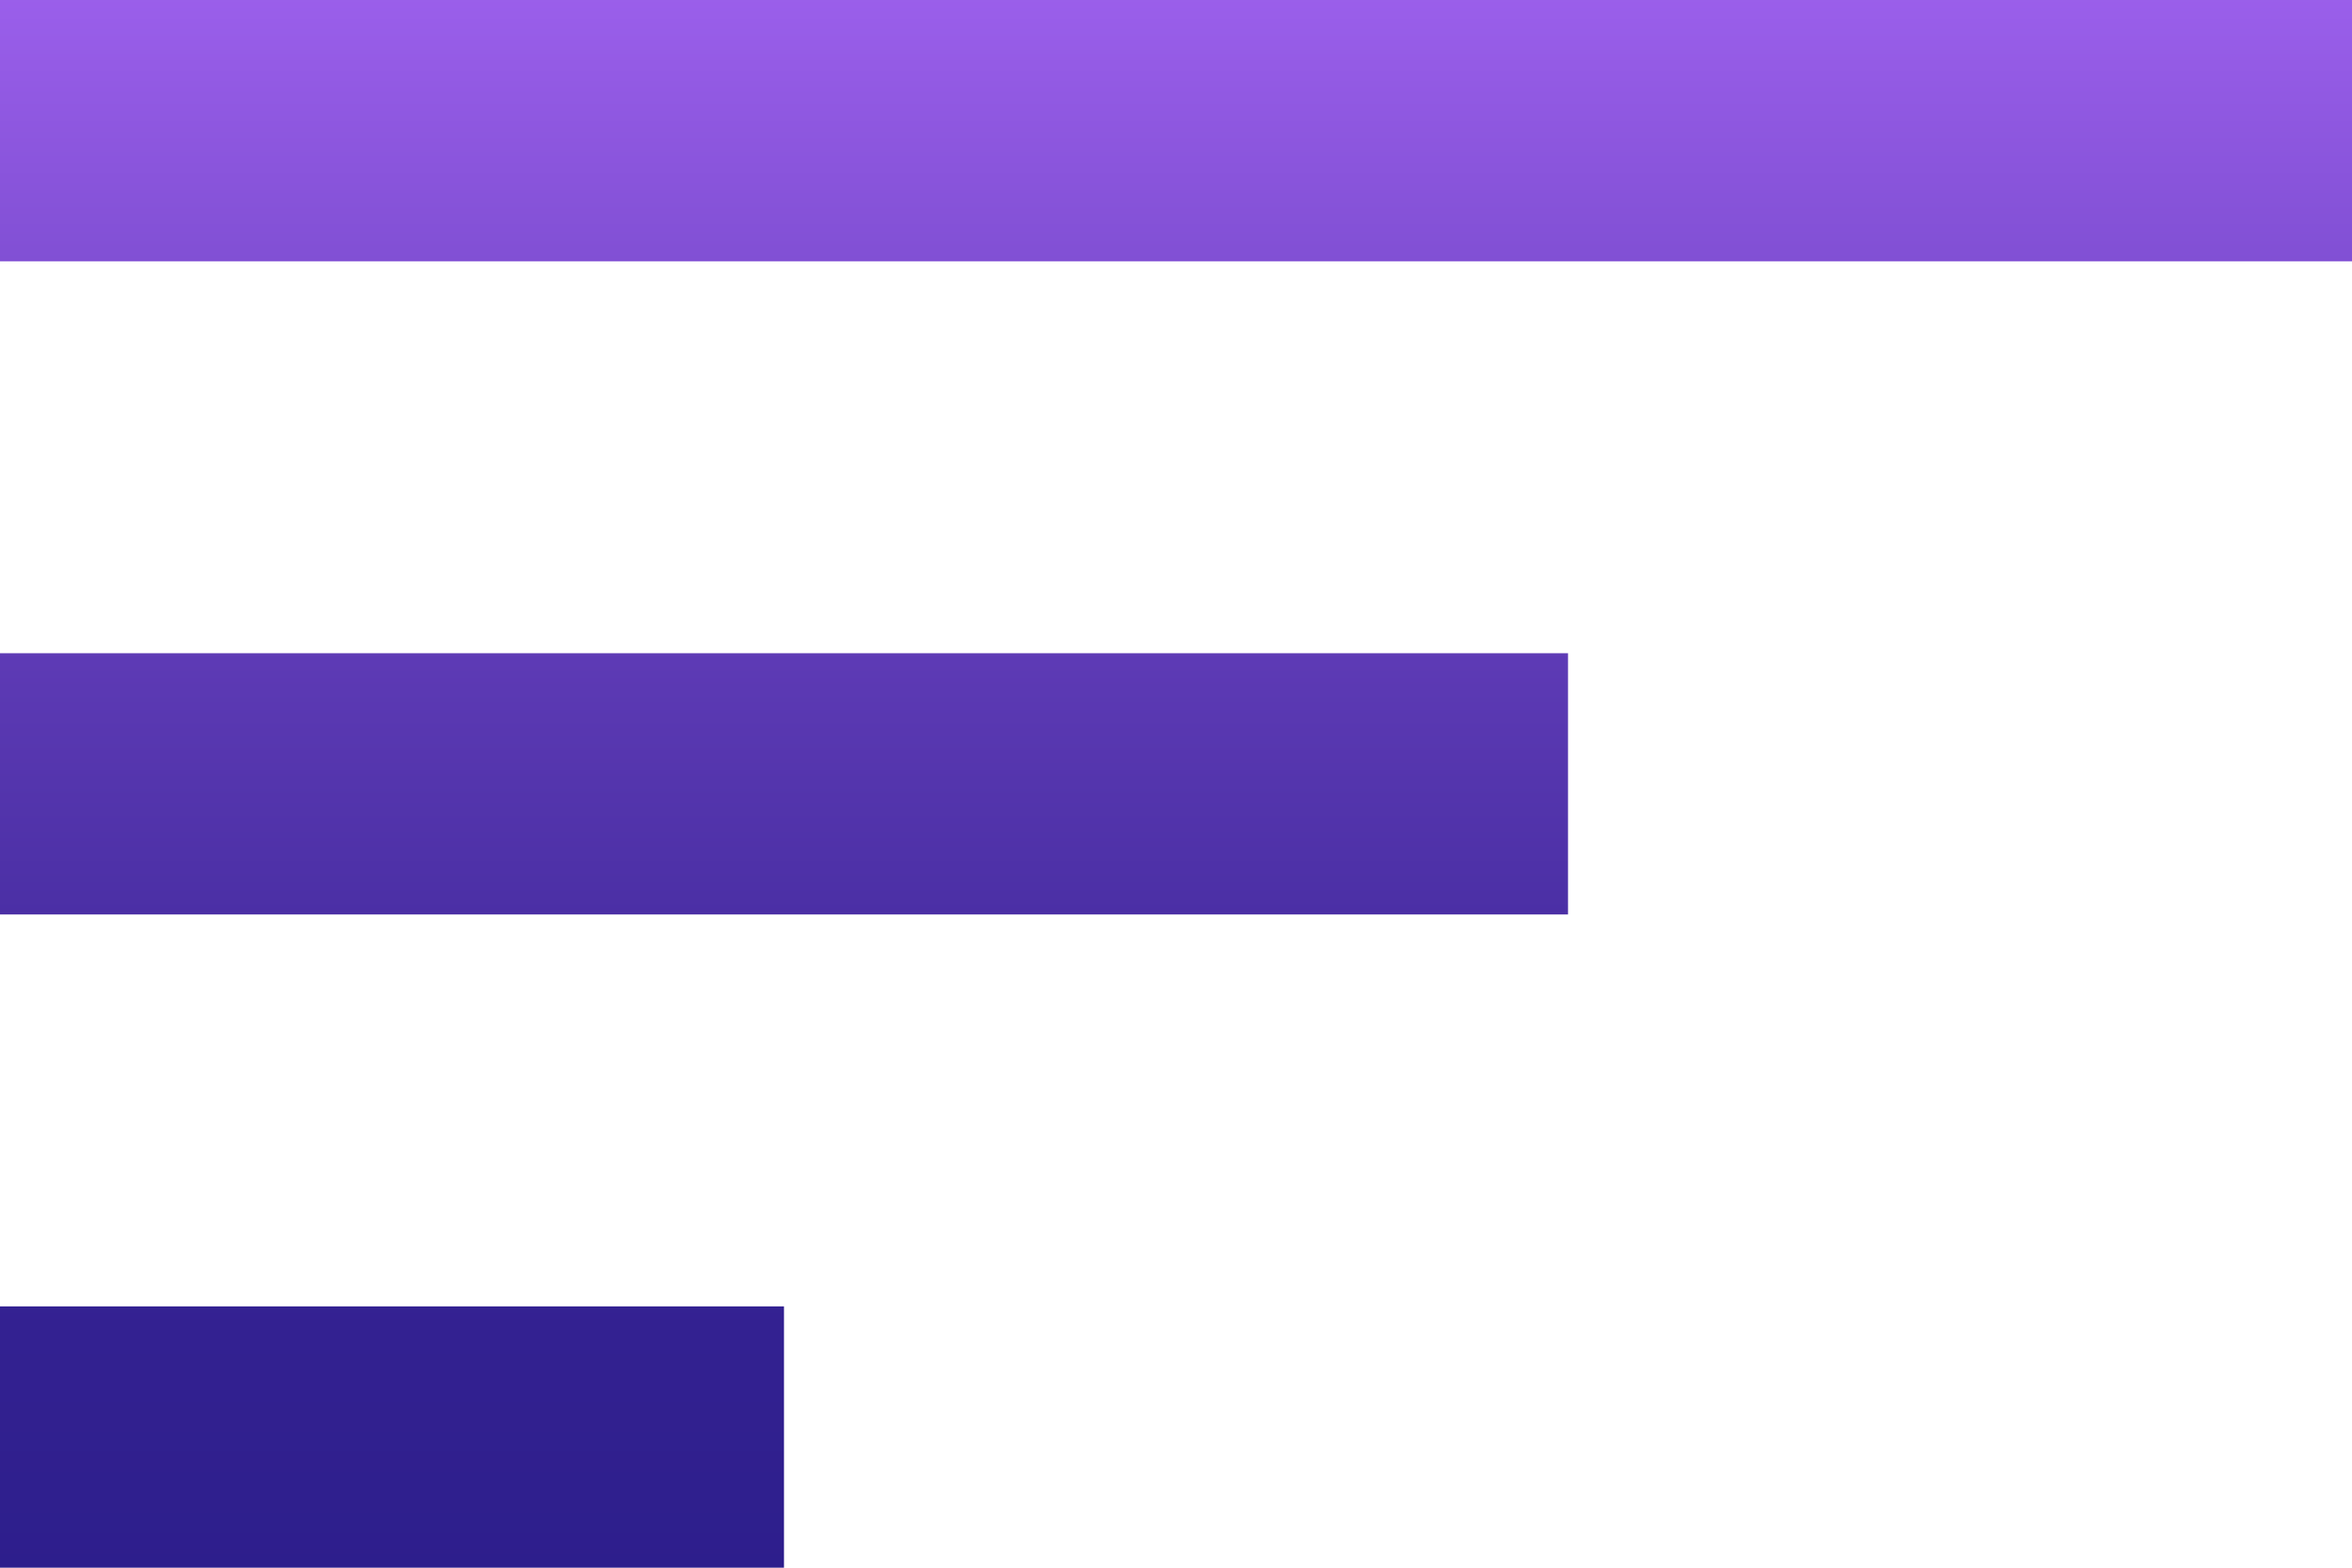 <svg xmlns="http://www.w3.org/2000/svg" xmlns:xlink="http://www.w3.org/1999/xlink" width="24.75" height="16.5" viewBox="0 0 24.75 16.5">
  <defs>
    <linearGradient id="linear-gradient" x1="0.5" x2="0.5" y2="1" gradientUnits="objectBoundingBox">
      <stop offset="0" stop-color="#9b5feb"/>
      <stop offset="0.324" stop-color="#6941bf"/>
      <stop offset="0.499" stop-color="#5435ad"/>
      <stop offset="0.626" stop-color="#462ca1"/>
      <stop offset="0.845" stop-color="#332191"/>
      <stop offset="1" stop-color="#2d1e8c"/>
    </linearGradient>
  </defs>
  <path id="Icon_material-sort" data-name="Icon material-sort" d="M4.5,25.5h8.25V22.75H4.5ZM4.5,9v2.75H29.25V9Zm0,9.625H21v-2.75H4.5Z" transform="translate(-4.5 -9)" fill="url(#linear-gradient)"/>
</svg>
